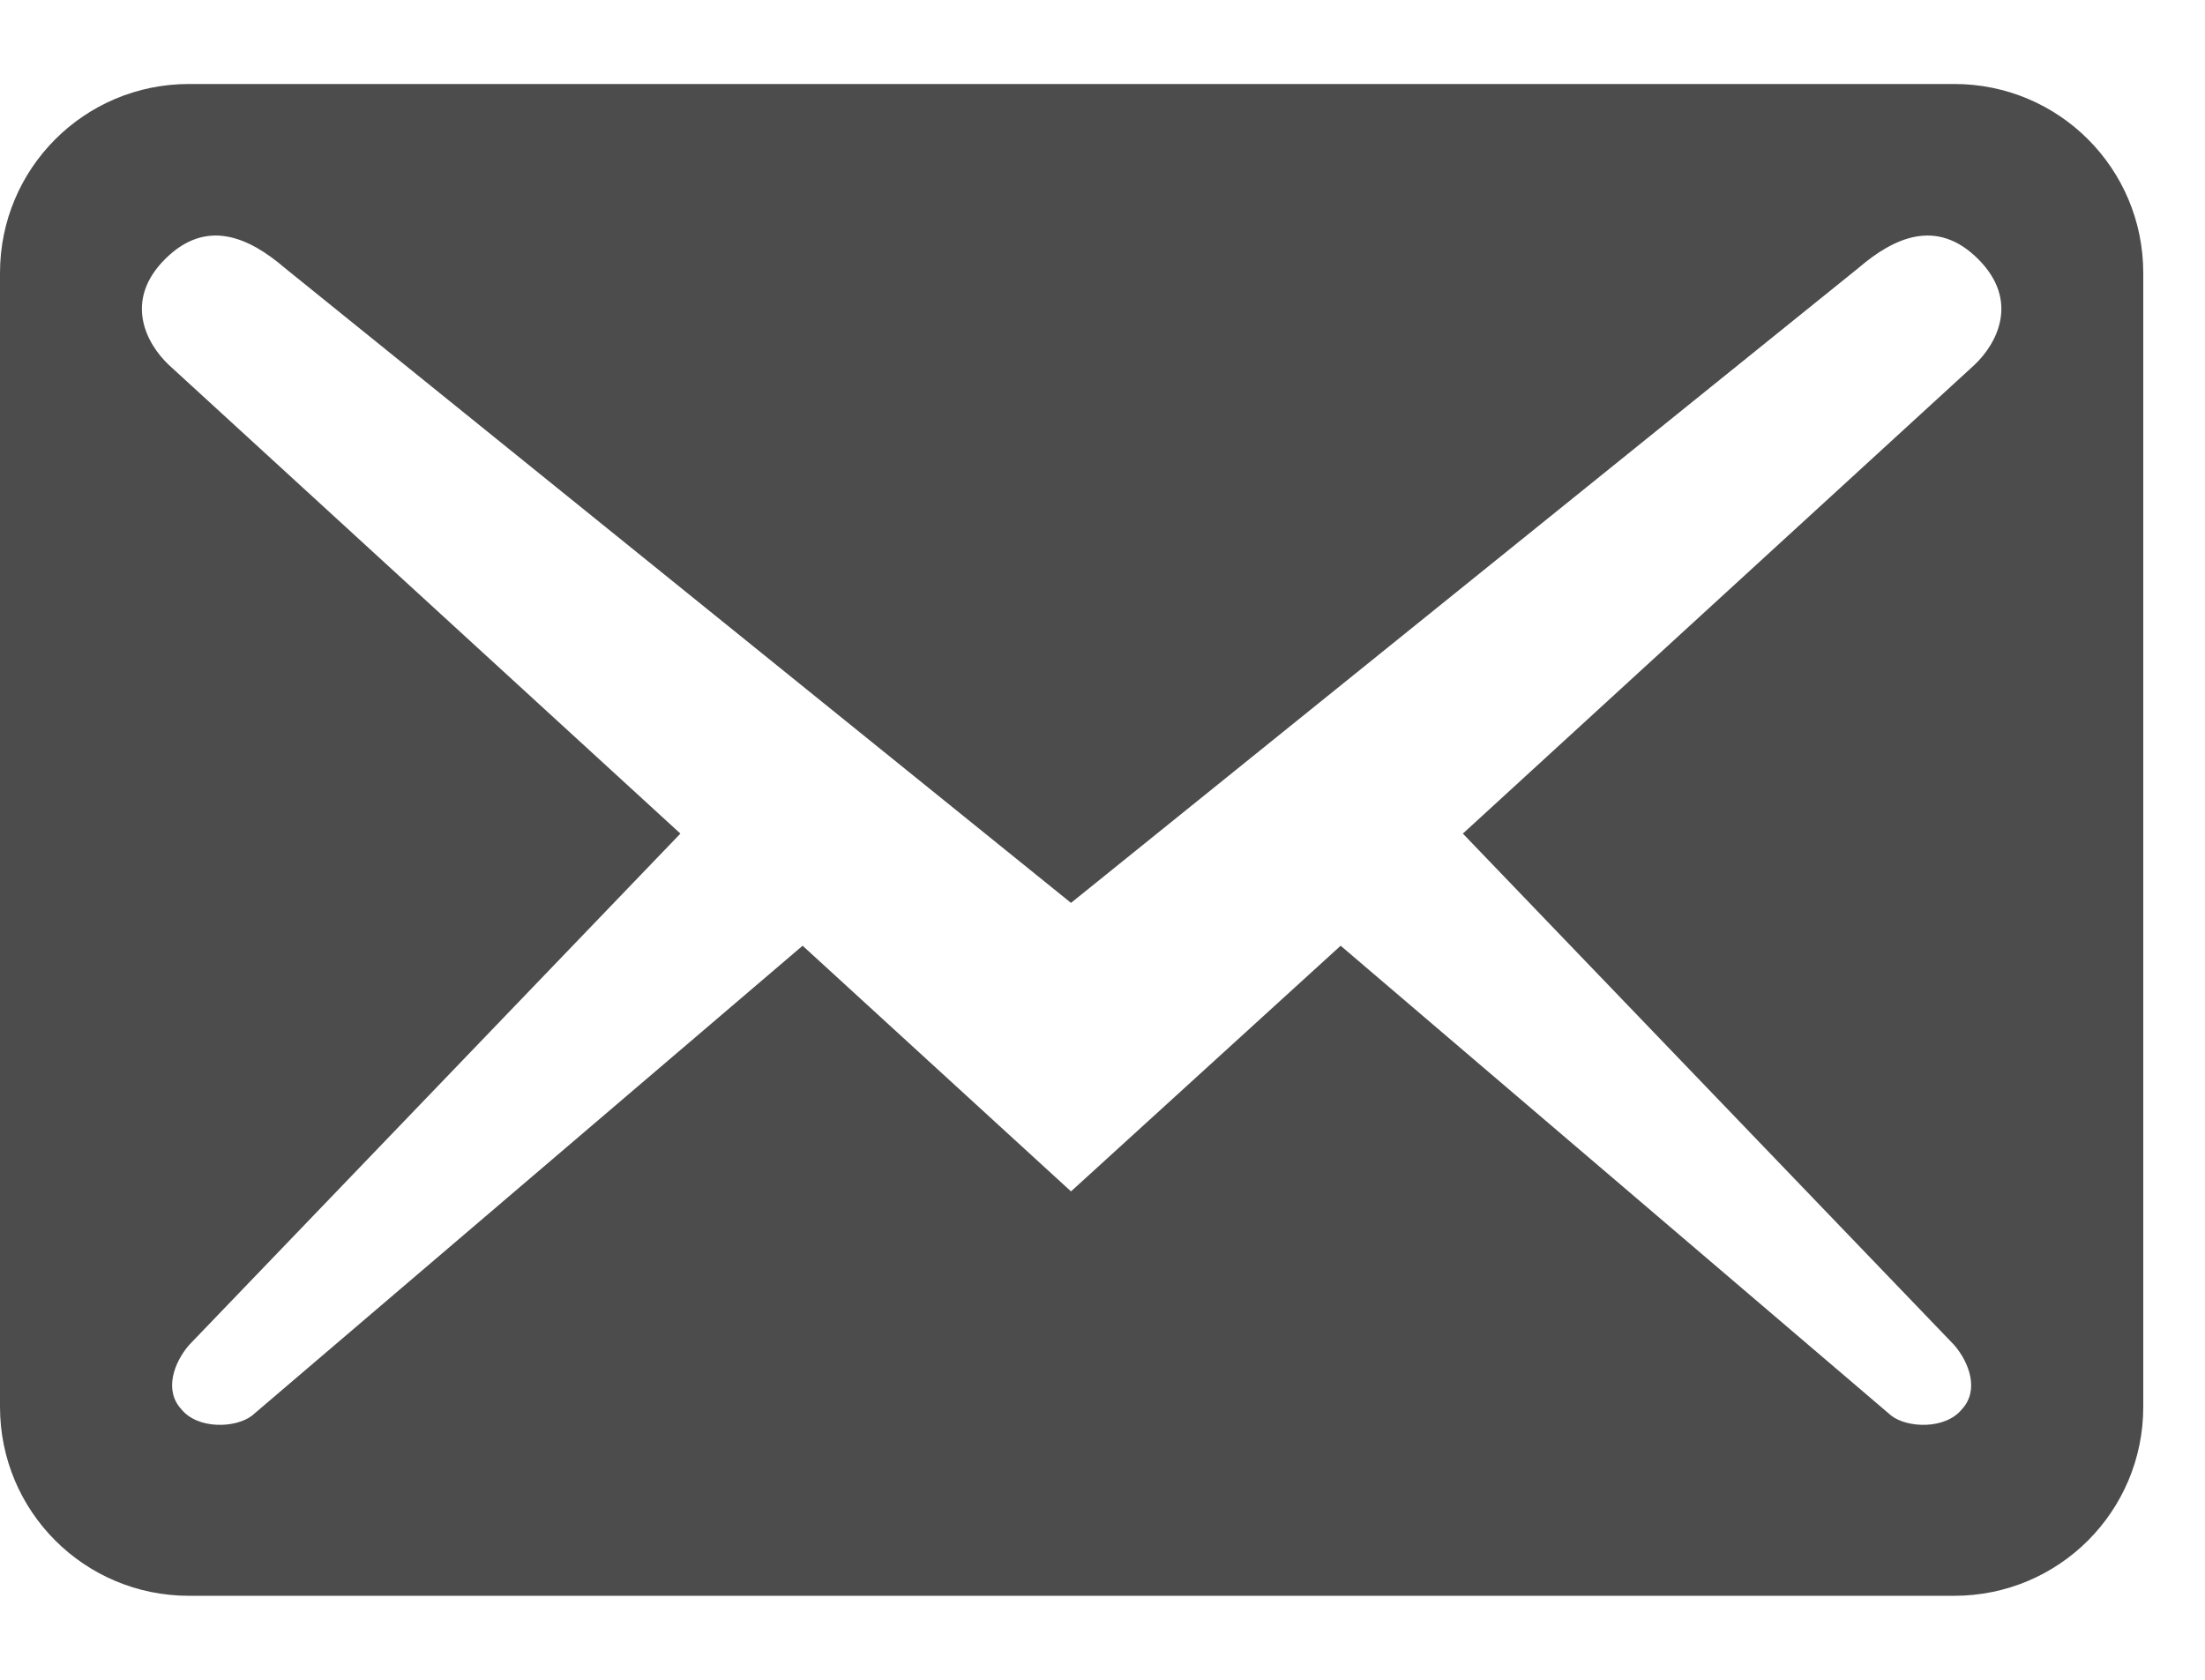 <svg width="21" height="16" viewBox="0 0 21 16" fill="none" xmlns="http://www.w3.org/2000/svg">
<path d="M20.412 13.4V2.6C20.412 1.604 19.608 0.8 18.612 0.8H1.8C0.804 0.8 0 1.604 0 2.6V13.4C0 14.396 0.804 15.2 1.8 15.2H18.612C19.608 15.2 20.412 14.396 20.412 13.4ZM18.84 2.468C19.236 2.864 19.02 3.272 18.804 3.476L13.932 7.94L18.612 12.812C18.756 12.98 18.852 13.244 18.684 13.424C18.528 13.616 18.168 13.604 18.012 13.484L12.768 9.008L10.2 11.348L7.644 9.008L2.4 13.484C2.244 13.604 1.884 13.616 1.728 13.424C1.56 13.244 1.656 12.98 1.8 12.812L6.48 7.94L1.608 3.476C1.392 3.272 1.176 2.864 1.572 2.468C1.968 2.072 2.376 2.264 2.712 2.552L10.2 8.6L17.7 2.552C18.036 2.264 18.444 2.072 18.84 2.468Z" fill="black" fill-opacity="0.7"/>
</svg>
